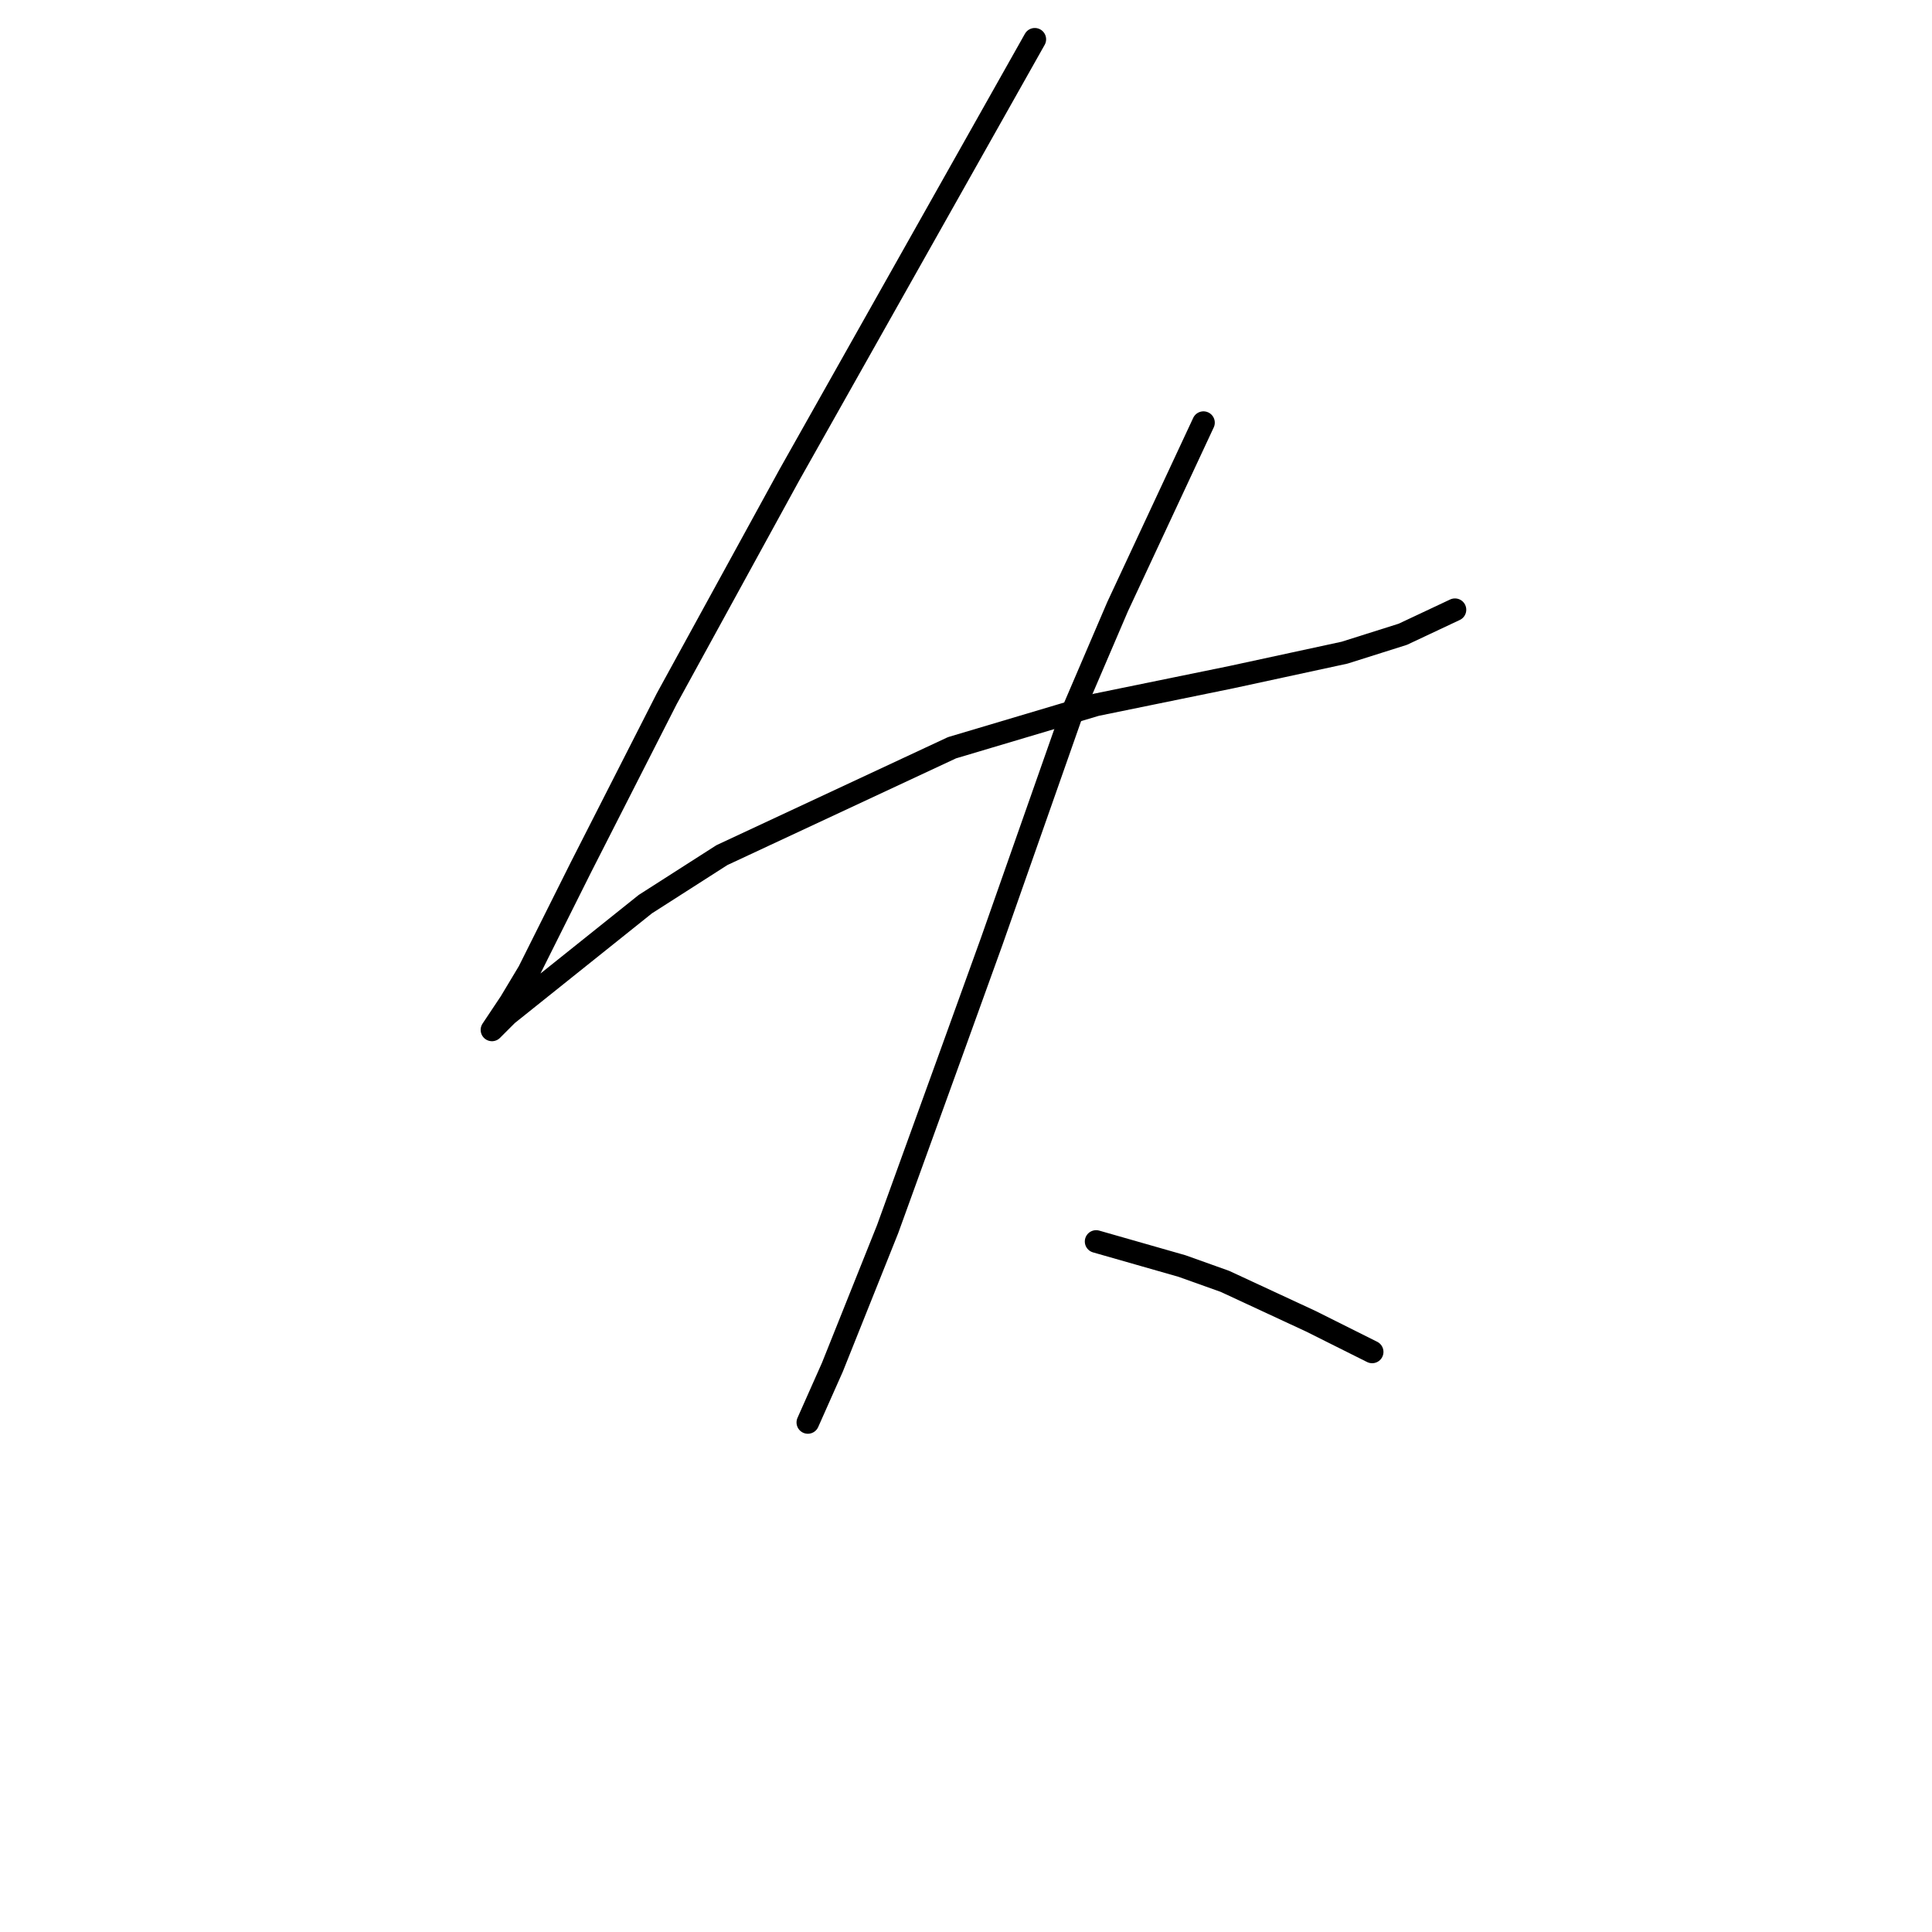 <?xml version="1.0" standalone="no"?>
    <svg width="256" height="256" xmlns="http://www.w3.org/2000/svg" version="1.1">
    <polyline stroke="black" stroke-width="3" stroke-linecap="round" fill="transparent" stroke-linejoin="round" points="137.116 5.209 120.861 34.061 104.606 62.913 88.352 92.578 76.973 114.928 70.065 128.745 67.627 132.808 65.189 136.466 65.595 136.059 67.221 134.434 85.507 119.805 95.666 113.303 126.144 99.08 145.243 93.391 163.123 89.734 178.158 86.483 185.879 84.044 192.788 80.794 192.788 80.794 " />
        <polyline stroke="black" stroke-width="3" stroke-linecap="round" fill="transparent" stroke-linejoin="round" points="159.466 56.005 153.777 68.196 148.087 80.387 141.992 94.61 131.426 124.681 126.144 139.31 117.61 162.879 110.295 181.166 107.044 188.48 107.044 188.48 " />
        <polyline stroke="black" stroke-width="3" stroke-linecap="round" fill="transparent" stroke-linejoin="round" points="145.243 164.505 150.932 166.13 156.621 167.756 162.31 169.788 173.688 175.07 181.816 179.134 181.816 179.134 " />
        </svg>